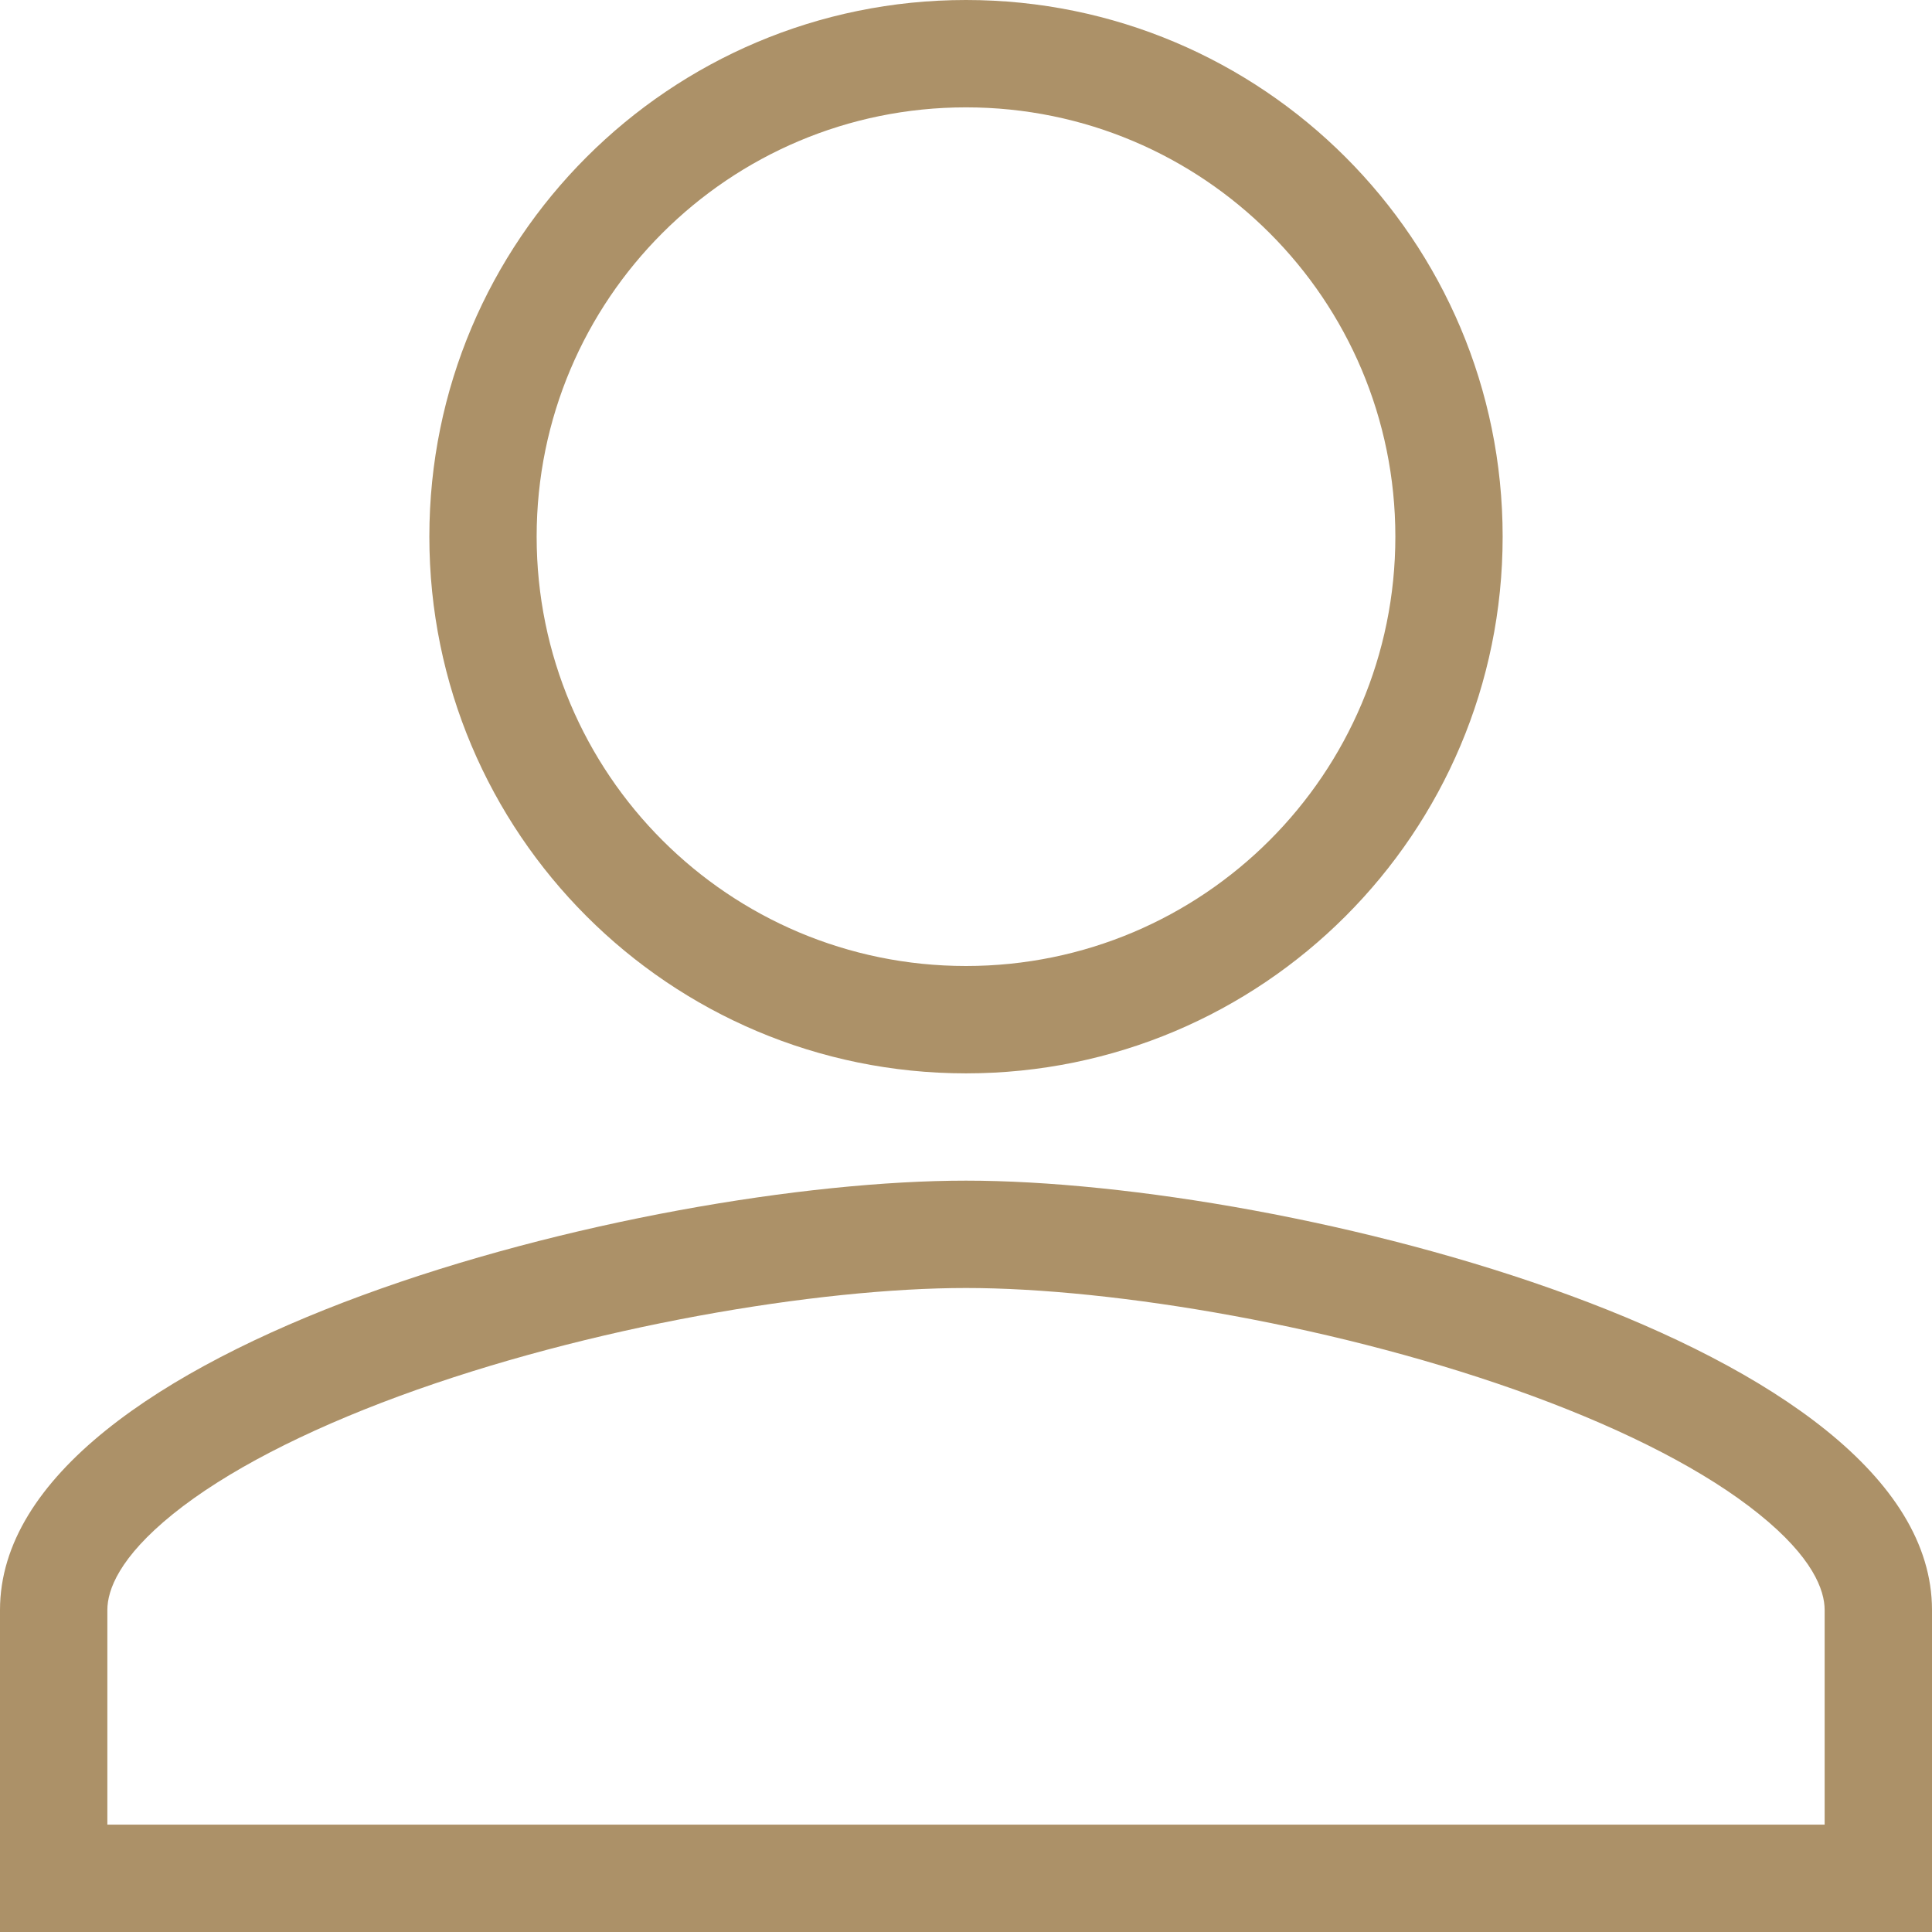 <svg width="30" height="30" viewBox="0 0 30 30" fill="none" xmlns="http://www.w3.org/2000/svg">
<path fill-rule="evenodd" clip-rule="evenodd" d="M15 15C18.683 15 21.667 12.017 21.667 8.333C21.667 4.65 18.683 1.667 15 1.667C11.317 1.667 8.333 4.65 8.333 8.333C8.333 12.017 11.317 15 15 15ZM23.333 8.333C23.333 12.938 19.604 16.667 15 16.667C10.396 16.667 6.667 12.938 6.667 8.333C6.667 3.729 10.396 0 15 0C19.604 0 23.333 3.729 23.333 8.333ZM2.686 23.51C1.85 24.185 1.667 24.691 1.667 25V28.333H28.333V25C28.333 24.692 28.15 24.184 27.313 23.51C26.497 22.851 25.278 22.223 23.802 21.679C20.85 20.593 17.294 20 15 20C12.706 20 9.15 20.593 6.198 21.679C4.722 22.223 3.503 22.851 2.686 23.51ZM15 18.333C9.994 18.333 0 20.863 0 25V30H30V25C30 20.863 20.007 18.333 15 18.333Z" fill="#AC9168"/>
</svg>
